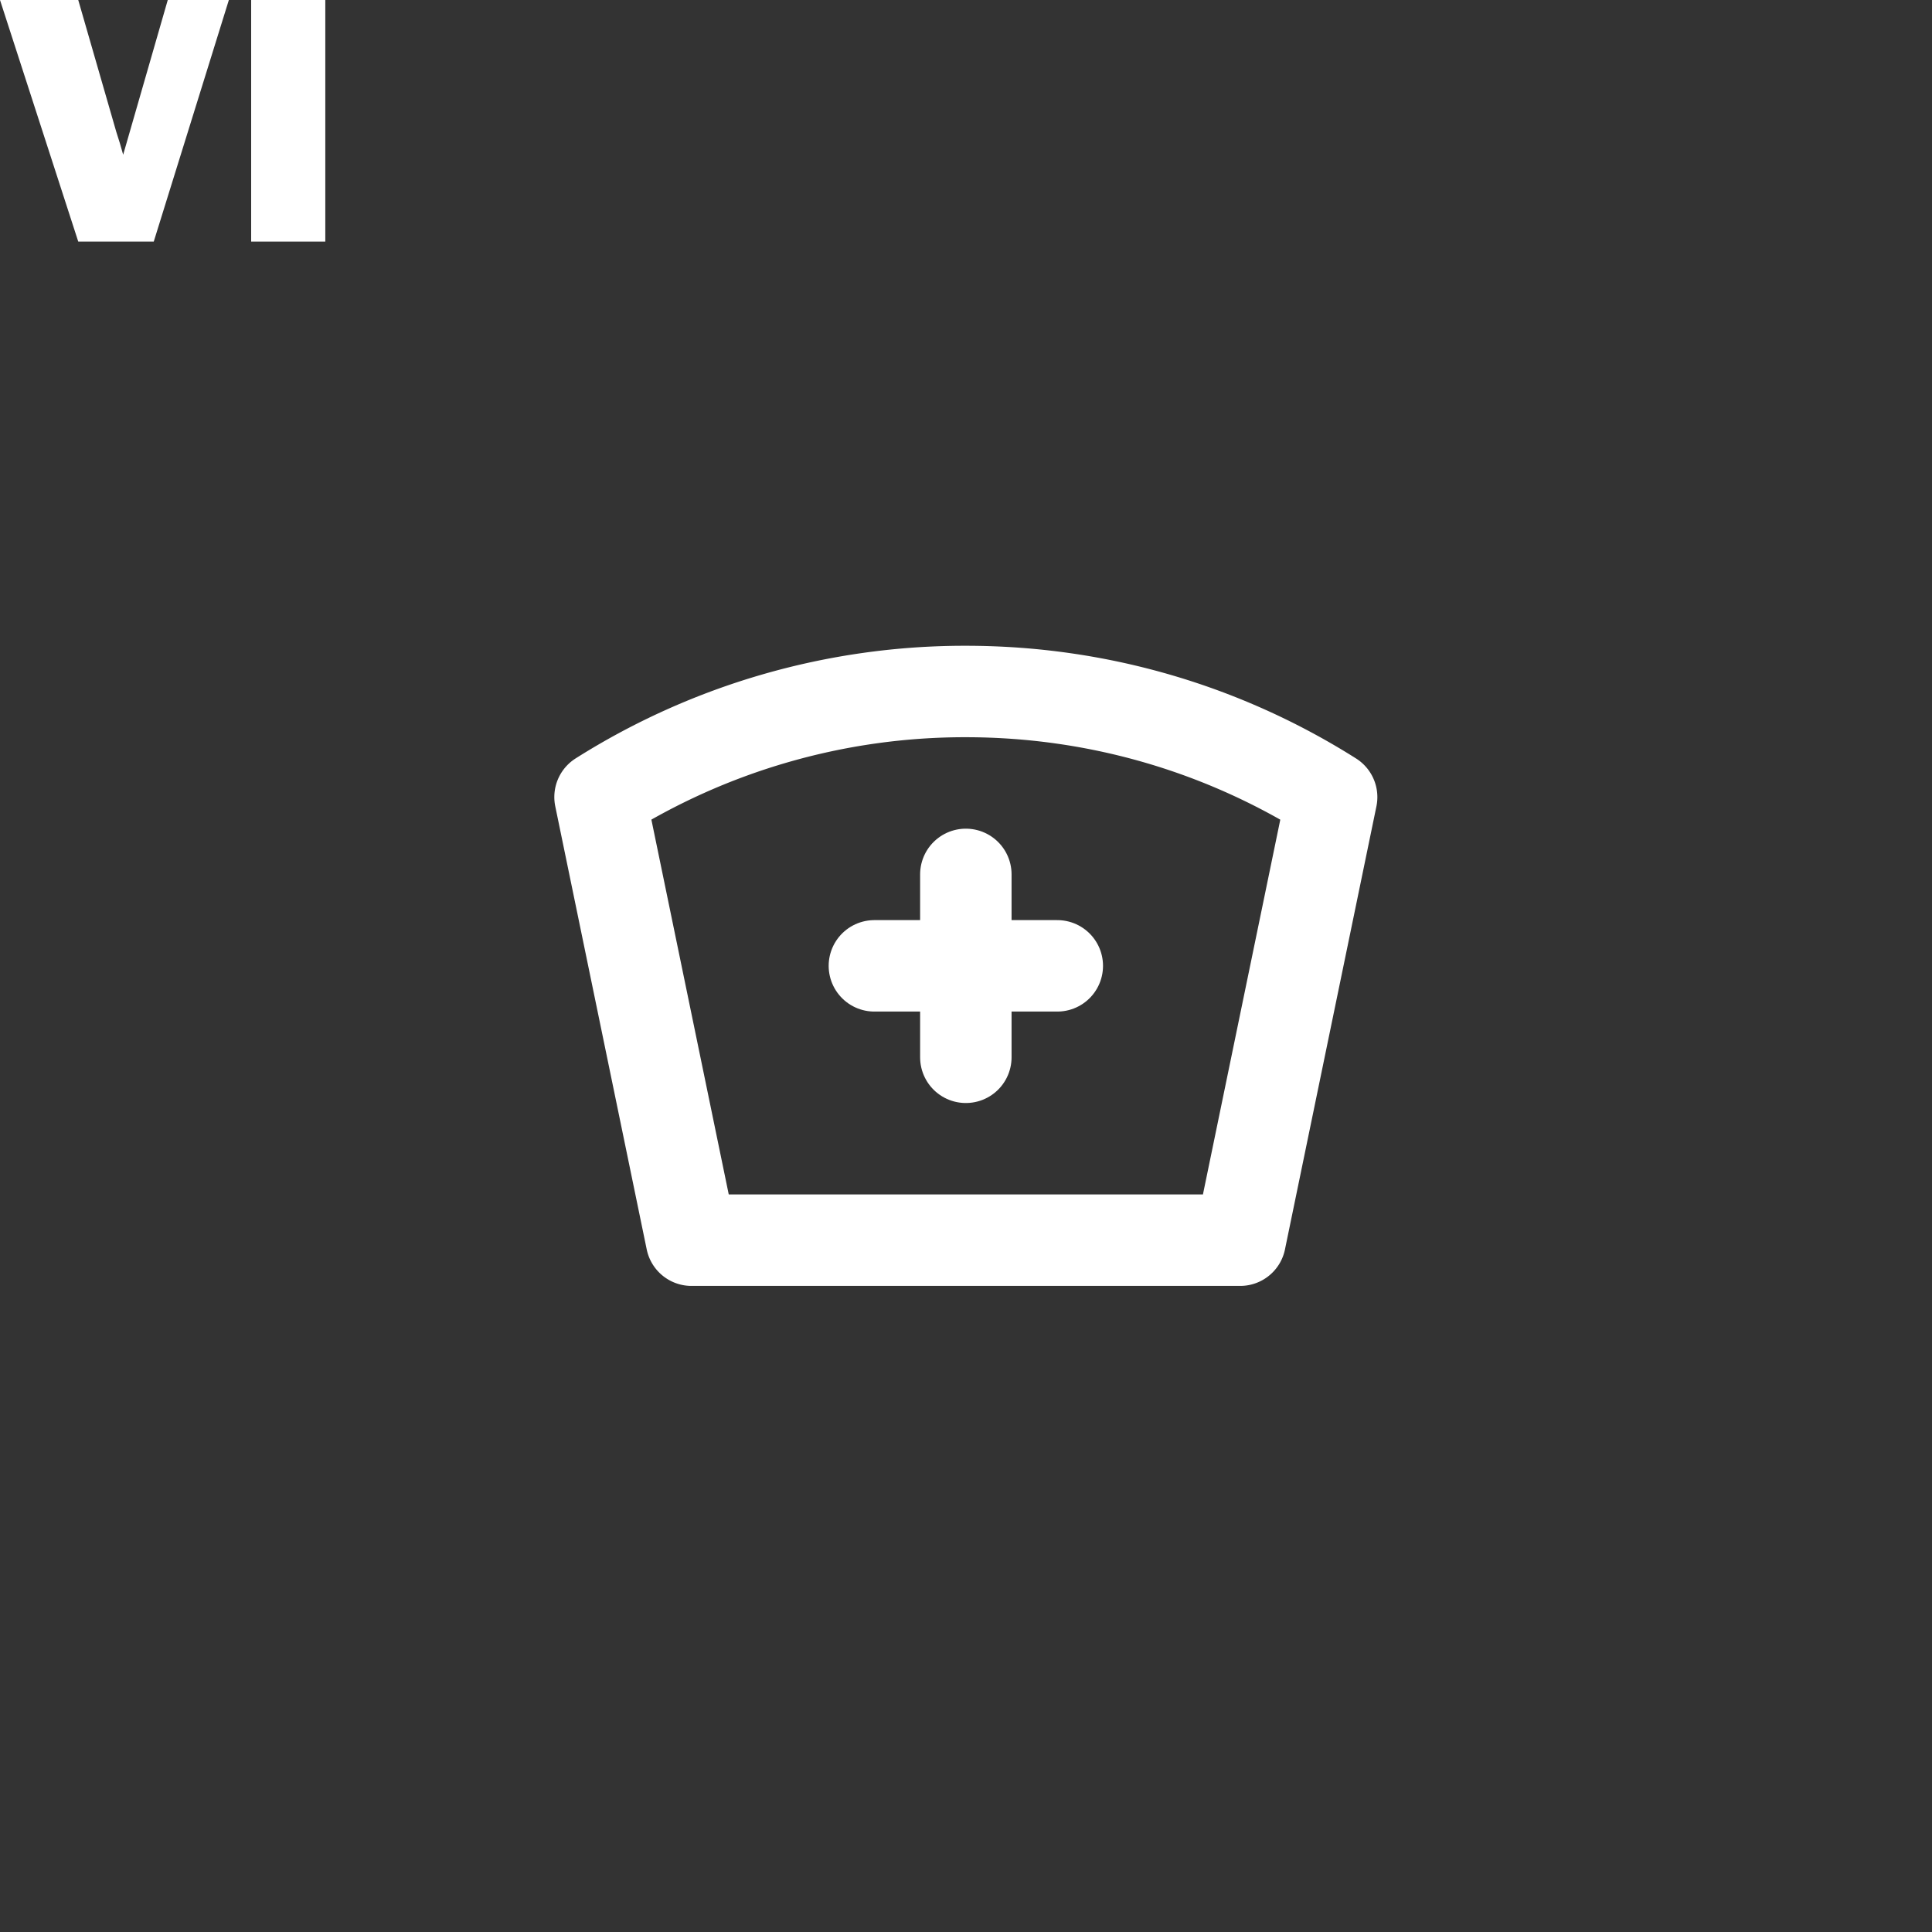 <?xml version="1.0" encoding="UTF-8" standalone="no"?>
<svg
   class="icon icon-tabler icon-tabler-nurse"
   width="44"
   height="44"
   viewBox="0 0 24 24"
   stroke-width="2"
   stroke="#fff"
   fill="none"
   stroke-linecap="round"
   stroke-linejoin="round"
   version="1.1"
   id="svg10122"
   sodipodi:docname="06.svg"
   inkscape:version="1.2.2 (732a01da63, 2022-12-09)"
   xmlns:inkscape="http://www.inkscape.org/namespaces/inkscape"
   xmlns:sodipodi="http://sodipodi.sourceforge.net/DTD/sodipodi-0.dtd"
   xmlns="http://www.w3.org/2000/svg"
   xmlns:svg="http://www.w3.org/2000/svg">
  <rect x="0" y="0" width="24" height="24" fill="#333333" stroke="none"/>
  <defs
     id="defs10126" />
  <sodipodi:namedview
     id="namedview10124"
     pagecolor="#ffffff"
     bordercolor="#000000"
     borderopacity="0.25"
     inkscape:showpageshadow="2"
     inkscape:pageopacity="0.0"
     inkscape:pagecheckerboard="0"
     inkscape:deskcolor="#d1d1d1"
     showgrid="false"
     inkscape:zoom="9.4204546"
     inkscape:cx="13.003619"
     inkscape:cy="20.911942"
     inkscape:window-width="1920"
     inkscape:window-height="1009"
     inkscape:window-x="-8"
     inkscape:window-y="-8"
     inkscape:window-maximized="1"
     inkscape:current-layer="svg10122" />
  <g
     id="g10249"
     transform="matrix(0.568,0,0,0.568,5.182,5.182)">
    <path
       stroke="none"
       d="M 0,0 H 24 V 24 H 0 Z"
       fill="none"
       id="path10114" />
    <path
       d="m 12,6 c 2.941,0 5.685,0.847 8,2.31 L 18,18 H 6 L 4,8.309 A 14.93,14.93 0 0 1 12,6 Z"
       id="path10116" />
    <path
       d="m 10,12 h 4"
       id="path10118" />
    <path
       d="m 12,10 v 4"
       id="path10120" />
  </g>
  <g
     aria-label="VI"
     id="text301"
     style="font-size:4.502px;font-family:'Bauhaus 93';-inkscape-font-specification:'Bauhaus 93, ';fill:#ffffff;stroke:none;stroke-width:13.245;stroke-miterlimit:16.7;paint-order:markers fill stroke">
    <path
       d="M 2.843,0 1.91,3.001 H 0.972 L 0,0 H 0.972 L 1.444,1.636 q 0.048,0.145 0.086,0.286 L 2.084,0 Z"
       style="font-family:'Franklin Gothic Heavy';-inkscape-font-specification:'Franklin Gothic Heavy, '"
       id="path2302" />
    <path
       d="M 4.041,0 V 3.001 H 3.12 V 0 Z"
       style="font-family:'Franklin Gothic Heavy';-inkscape-font-specification:'Franklin Gothic Heavy, '"
       id="path2304" />
  </g>
</svg>
